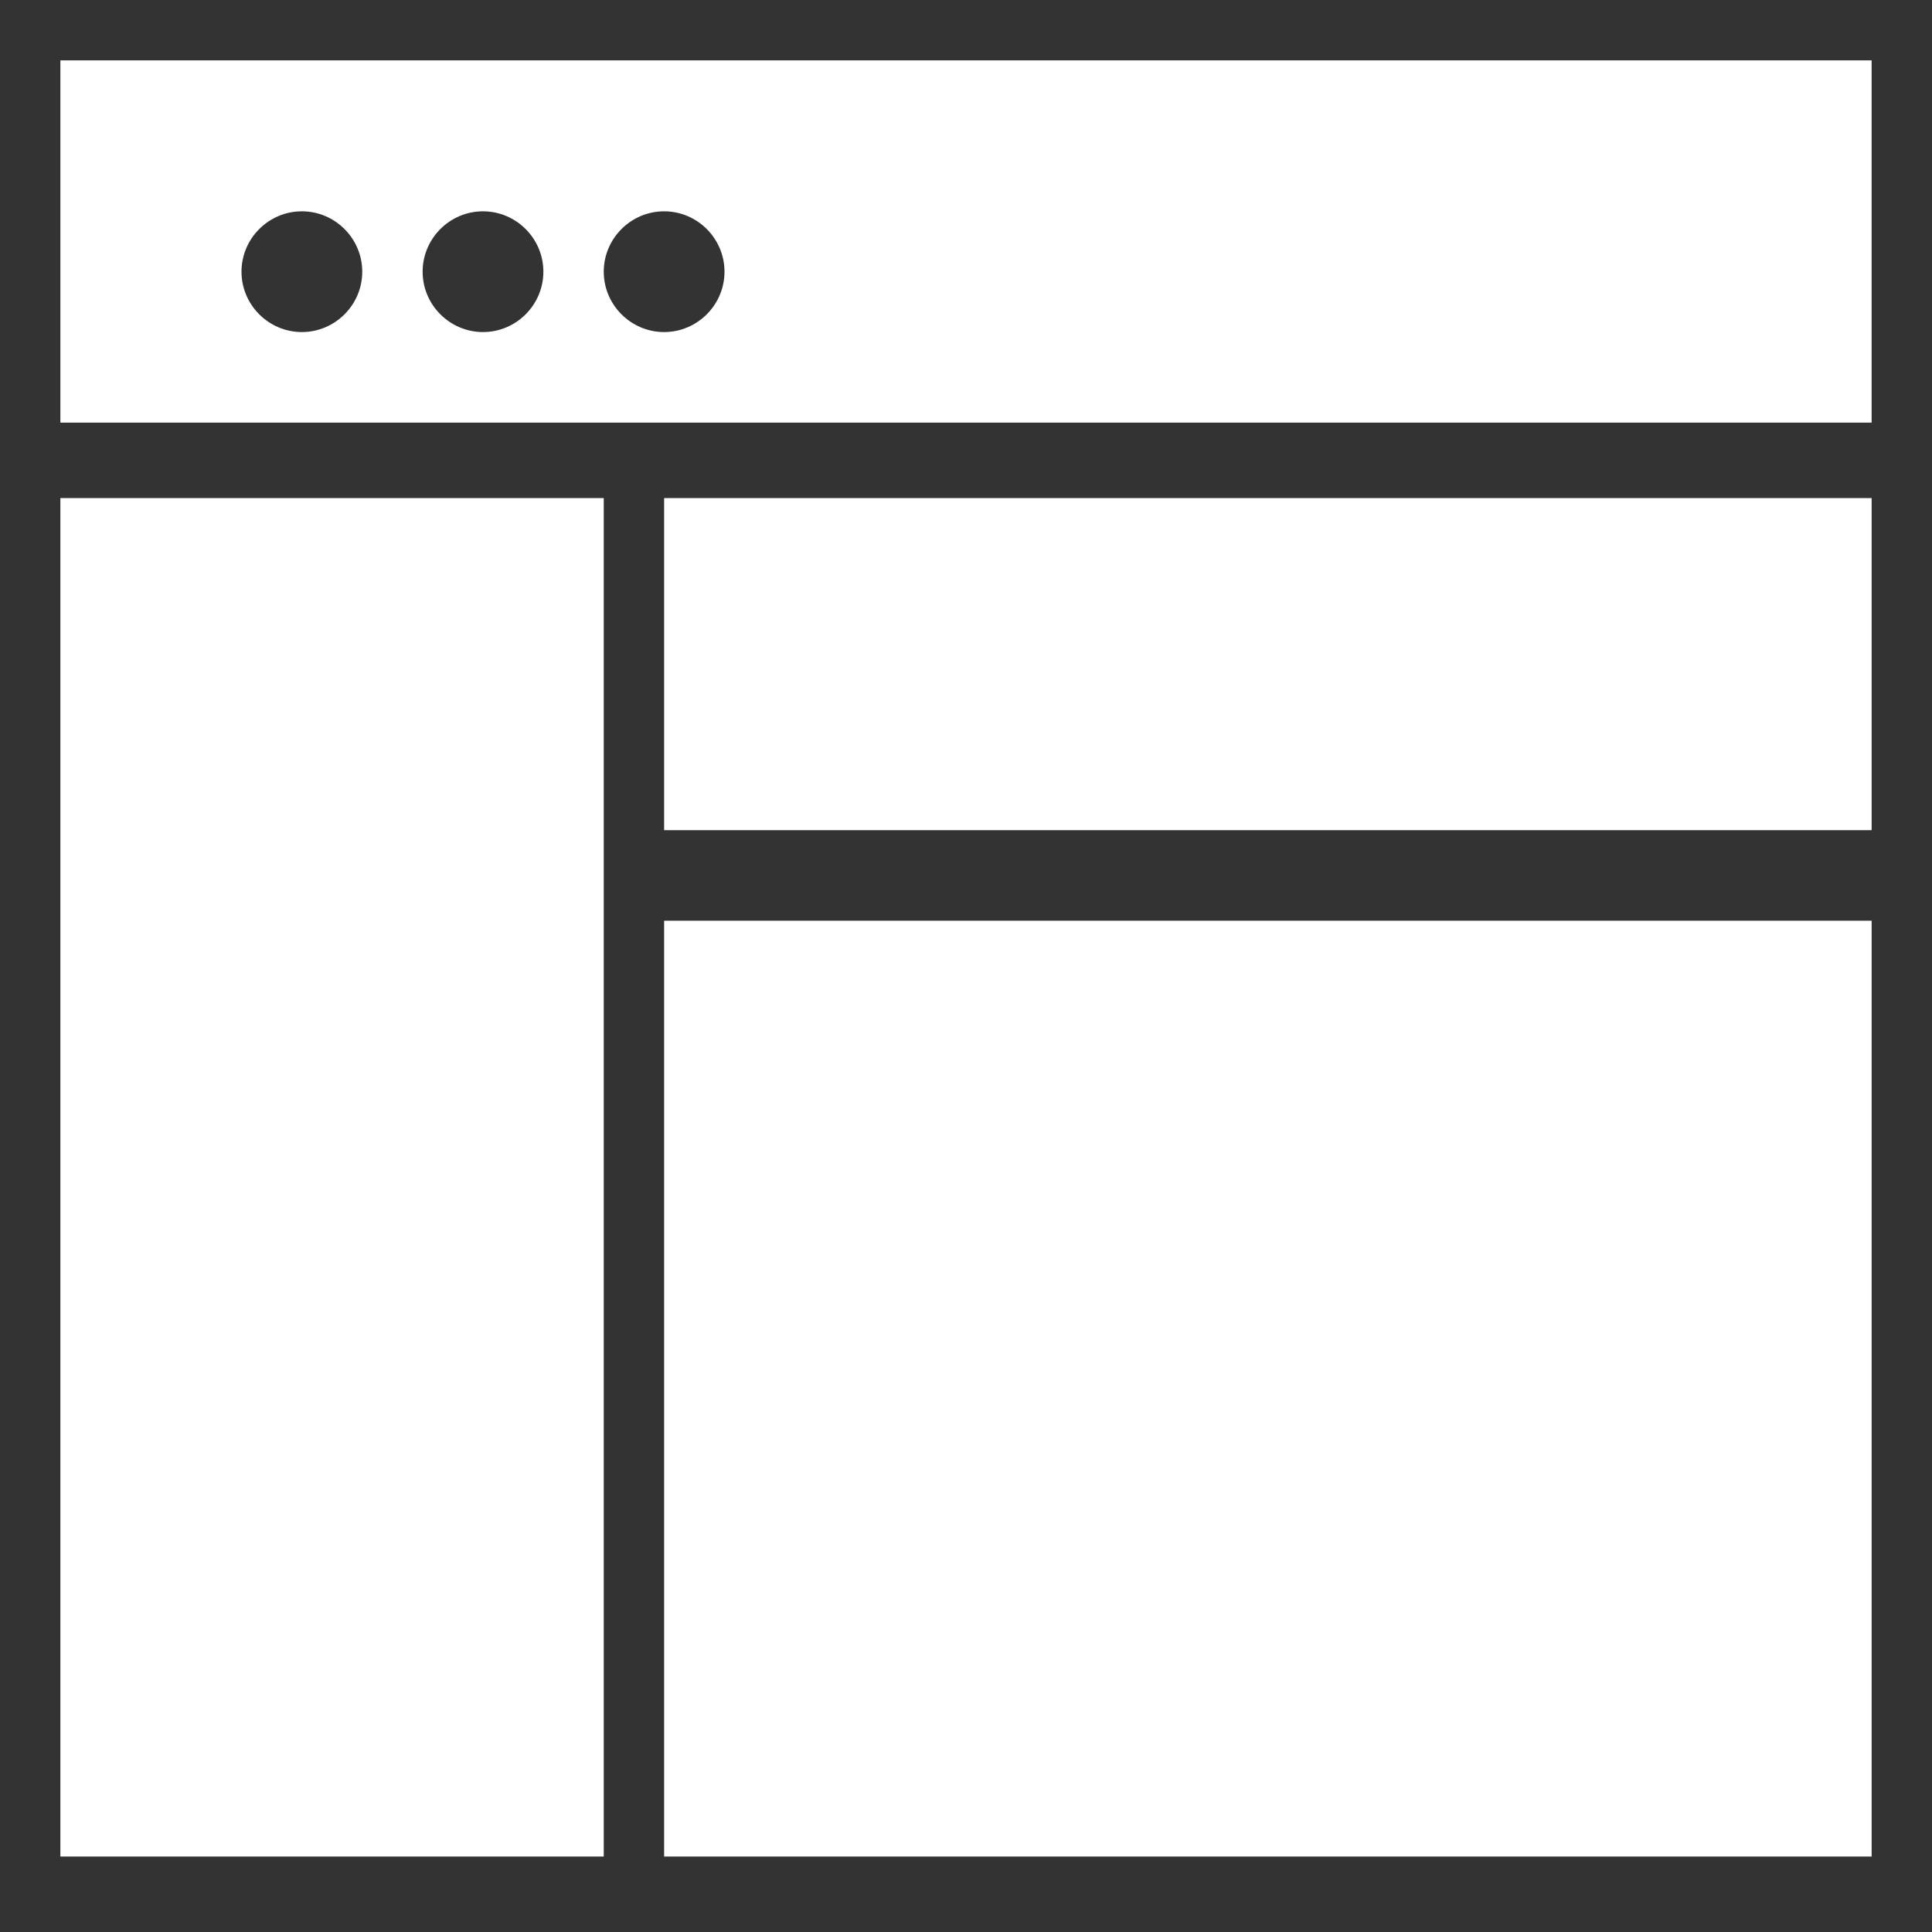 <?xml version="1.0" encoding="utf-8"?>
<!-- Generator: Adobe Illustrator 17.1.0, SVG Export Plug-In . SVG Version: 6.00 Build 0)  -->
<!DOCTYPE svg PUBLIC "-//W3C//DTD SVG 1.1//EN" "http://www.w3.org/Graphics/SVG/1.1/DTD/svg11.dtd">
<svg version="1.1" id="Layer_1" xmlns="http://www.w3.org/2000/svg" xmlns:xlink="http://www.w3.org/1999/xlink" x="0px" y="0px"
	 viewBox="0 0 64 64" enable-background="new 0 0 64 64" xml:space="preserve">
<rect x="0" y="0" width="64" height="64" fill="#333333" stroke="none"/>
<g>
	<rect x="2" y="16.5" fill="#FFFFFF" width="18" height="45"/>
	<rect x="22" y="30.5" fill="#FFFFFF" width="40" height="31"/>
	<path fill="#FFFFFF" d="M62,2H2v12h60V2z M10,11c-1.1,0-2-0.9-2-2s0.9-2,2-2s2,0.9,2,2S11.1,11,10,11z M16,11c-1.1,0-2-0.9-2-2
		s0.9-2,2-2s2,0.9,2,2S17.1,11,16,11z M22,11c-1.1,0-2-0.9-2-2s0.9-2,2-2s2,0.9,2,2S23.1,11,22,11z"/>
	<rect x="22" y="16.5" fill="#FFFFFF" width="40" height="11"/>
</g>
</svg>
